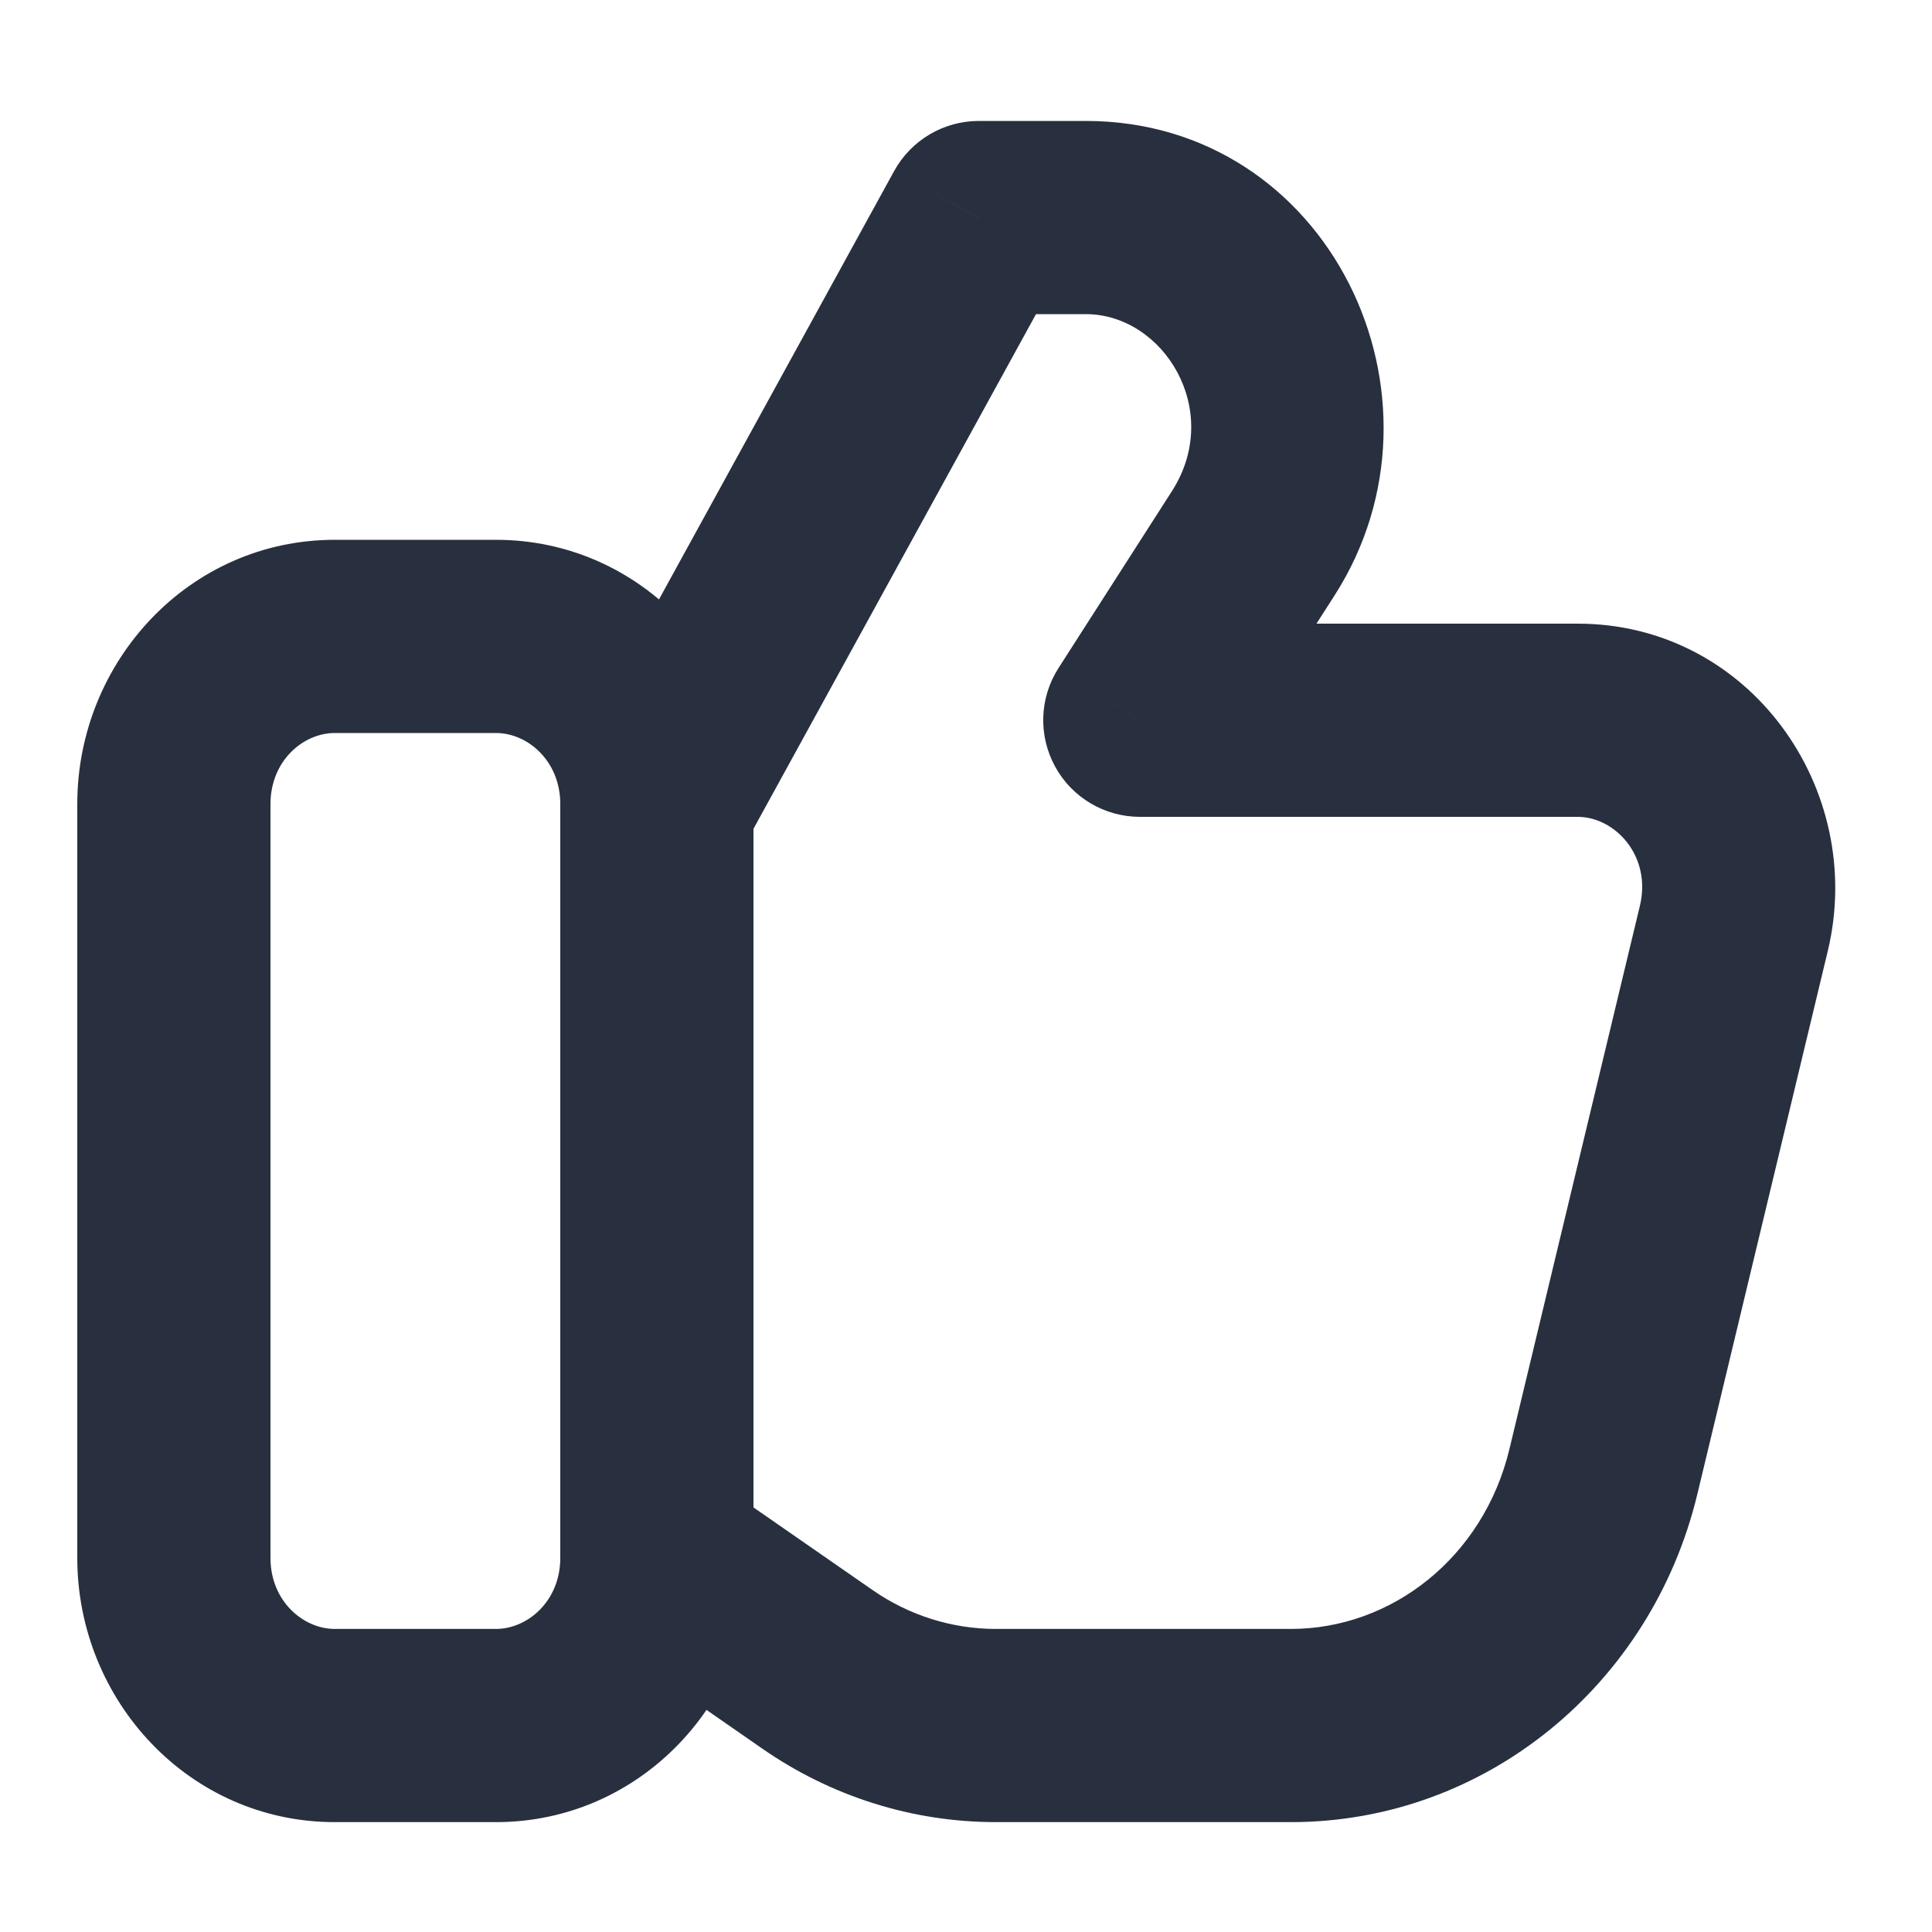<svg width="15" height="15" viewBox="0 0 15 15" fill="none" xmlns="http://www.w3.org/2000/svg">
<path d="M12.448 11.426L13.178 11.601L12.448 11.426ZM13.462 7.208L12.732 7.033H12.732L13.462 7.208ZM8.85 5.592L8.218 5.187C8.07 5.418 8.06 5.711 8.192 5.952C8.323 6.192 8.576 6.342 8.85 6.342V5.592ZM9.73 4.217L10.362 4.622L10.362 4.622L9.73 4.217ZM7.6 1.689V0.939C7.326 0.939 7.074 1.088 6.942 1.328L7.6 1.689ZM5.182 6.092L5.84 6.453L5.84 6.453L5.182 6.092ZM5.378 12.289L4.951 12.905L4.951 12.905L5.378 12.289ZM6.345 12.96L6.773 12.344L6.773 12.344L6.345 12.96ZM2.6 5.691H3.85V4.191H2.6V5.691ZM4.35 6.242V12.096H5.85V6.242H4.35ZM3.85 12.647H2.6V14.147H3.85V12.647ZM2.1 12.096V6.242H0.6V12.096H2.1ZM2.6 12.647C2.352 12.647 2.1 12.429 2.1 12.096H0.6C0.6 13.2 1.467 14.147 2.6 14.147V12.647ZM4.35 12.096C4.35 12.429 4.098 12.647 3.85 12.647V14.147C4.982 14.147 5.85 13.2 5.85 12.096H4.35ZM3.85 5.691C4.098 5.691 4.35 5.909 4.35 6.242H5.85C5.85 5.138 4.982 4.191 3.85 4.191V5.691ZM2.6 4.191C1.467 4.191 0.6 5.138 0.6 6.242H2.1C2.1 5.909 2.352 5.691 2.6 5.691V4.191ZM7.732 14.147H10.023V12.647H7.732V14.147ZM13.178 11.601L14.191 7.383L12.732 7.033L11.719 11.251L13.178 11.601ZM12.249 4.842H8.85V6.342H12.249V4.842ZM9.481 5.996L10.362 4.622L9.099 3.813L8.218 5.187L9.481 5.996ZM8.43 0.939H7.6V2.439H8.43V0.939ZM6.942 1.328L4.525 5.731L5.84 6.453L8.257 2.05L6.942 1.328ZM4.35 6.415V11.748H5.85V6.415H4.35ZM4.951 12.905L5.918 13.576L6.773 12.344L5.806 11.673L4.951 12.905ZM4.35 11.748C4.35 12.203 4.568 12.64 4.951 12.905L5.806 11.673C5.84 11.697 5.85 11.728 5.85 11.748H4.35ZM14.191 7.383C14.492 6.128 13.585 4.842 12.249 4.842V6.342C12.539 6.342 12.825 6.646 12.732 7.033L14.191 7.383ZM10.023 14.147C11.536 14.147 12.823 13.078 13.178 11.601L11.719 11.251C11.517 12.091 10.805 12.647 10.023 12.647V14.147ZM7.732 12.647C7.393 12.647 7.059 12.543 6.773 12.344L5.918 13.576C6.452 13.947 7.083 14.147 7.732 14.147V12.647ZM10.362 4.622C11.345 3.087 10.324 0.939 8.43 0.939V2.439C9.033 2.439 9.5 3.186 9.099 3.813L10.362 4.622ZM4.525 5.731C4.409 5.941 4.35 6.177 4.35 6.415H5.85C5.85 6.427 5.847 6.44 5.84 6.453L4.525 5.731Z" fill="#28303F"/>
</svg>
